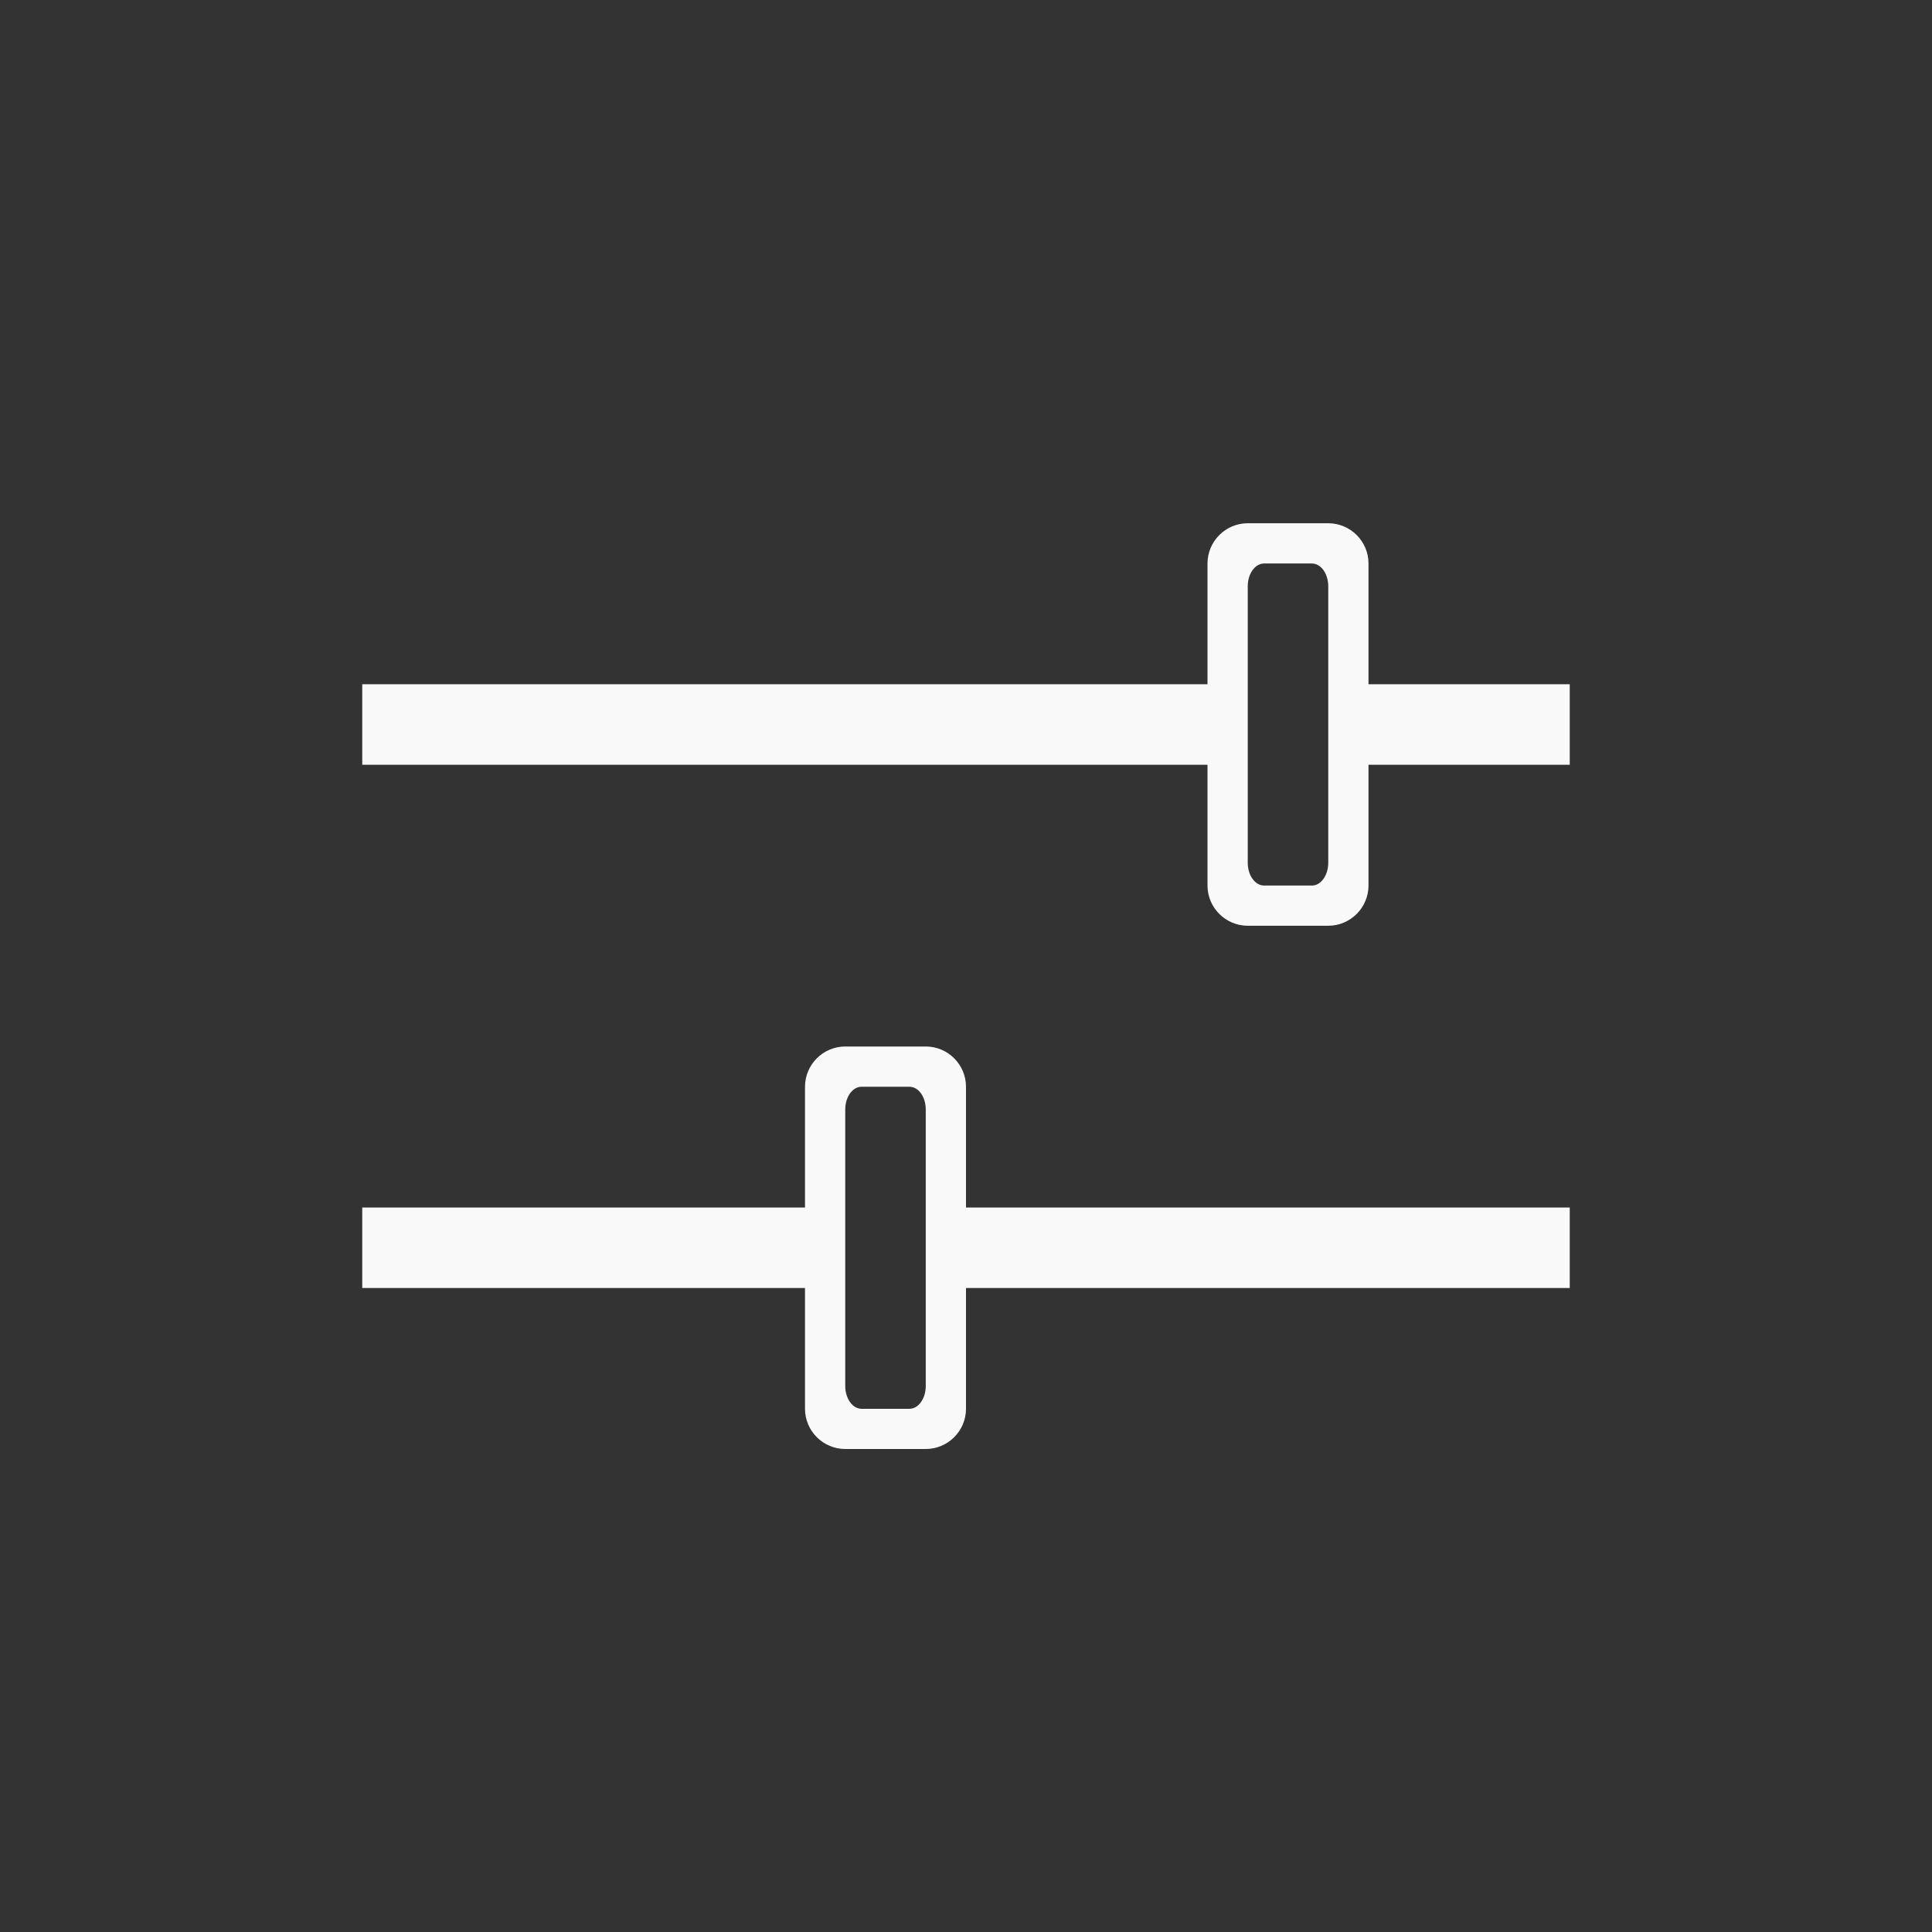 <!-- color: #d1e2eb --><svg xmlns="http://www.w3.org/2000/svg" viewBox="0 0 48 48"><rect x="0" y="0" width="48" height="48" fill="#333333" stroke="none"/><g><path d="m 31 13 c -0.551 0 -1 0.449 -1 1 l 0 3 l -21 0 l 0 2 l 21 0 l 0 3 c 0 0.551 0.449 1 1 1 l 2 0 c 0.551 0 1 -0.449 1 -1 l 0 -3 l 5 0 l 0 -2 l -5 0 l 0 -3 c 0 -0.551 -0.449 -1 -1 -1 m -1.594 1 l 1.188 0 c 0.23 0 0.406 0.262 0.406 0.563 l 0 6.875 c 0 0.301 -0.176 0.563 -0.406 0.563 l -1.188 0 c -0.23 0 -0.406 -0.262 -0.406 -0.563 l 0 -6.875 c 0 -0.301 0.176 -0.563 0.406 -0.563 m 0 0" fill="#f9f9f9" stroke="none" fill-rule="nonzero" fill-opacity="1"/><path d="m 21 26 c -0.551 0 -1 0.449 -1 1 l 0 3 l -11 0 l 0 2 l 11 0 l 0 3 c 0 0.551 0.449 1 1 1 l 2 0 c 0.551 0 1 -0.449 1 -1 l 0 -3 l 15 0 l 0 -2 l -15 0 l 0 -3 c 0 -0.551 -0.449 -1 -1 -1 m -1.594 1 l 1.188 0 c 0.23 0 0.406 0.258 0.406 0.563 l 0 6.875 c 0 0.301 -0.176 0.563 -0.406 0.563 l -1.188 0 c -0.23 0 -0.406 -0.262 -0.406 -0.563 l 0 -6.875 c 0 -0.305 0.176 -0.563 0.406 -0.563 m 0 0" fill="#f9f9f9" stroke="none" fill-rule="nonzero" fill-opacity="1"/></g></svg>